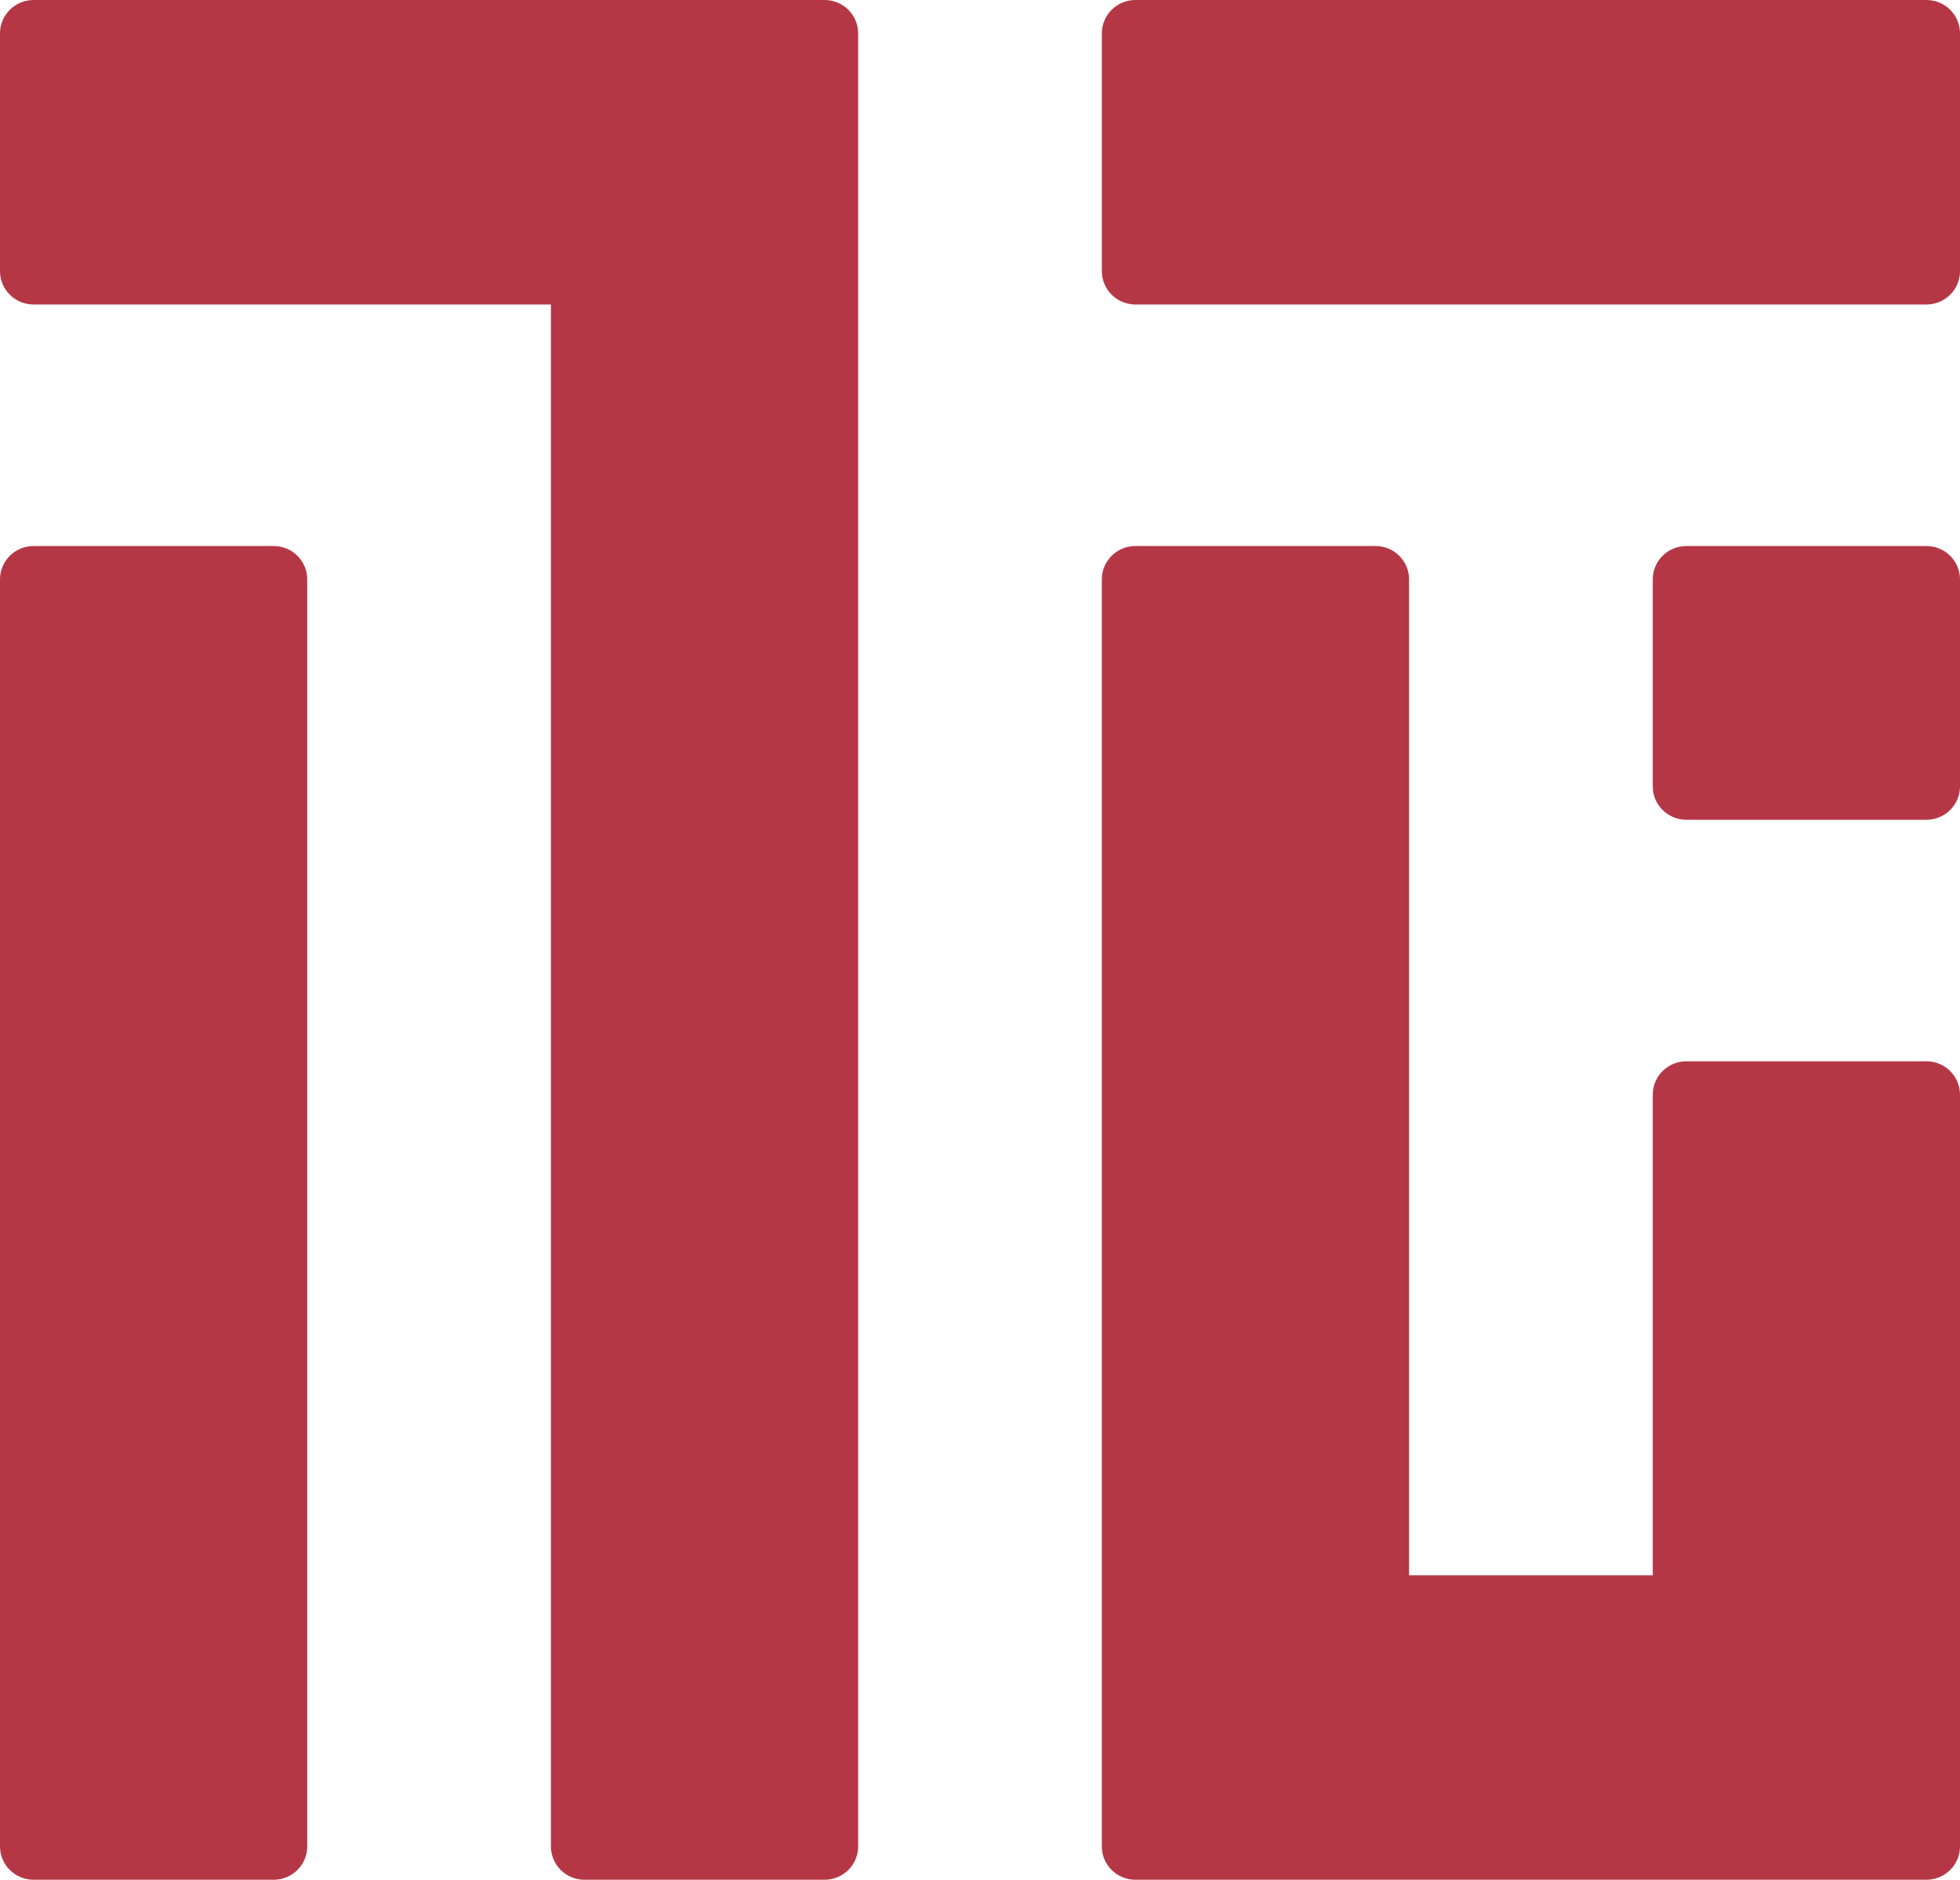 <svg width="391" height="375" viewBox="0 0 391 375" fill="none" xmlns="http://www.w3.org/2000/svg">
<g clip-path="url(#clip0_142_49)">
<path d="M391 115.572V156.891C391 160.562 387.997 163.538 384.293 163.538H336.417C332.713 163.538 329.71 160.562 329.71 156.891V115.572C329.71 111.901 332.713 108.925 336.417 108.925H384.293C387.997 108.925 391 111.901 391 115.572ZM54.581 108.925H6.707C3.003 108.925 0 111.901 0 115.572V368.352C0 372.023 3.003 375 6.707 375H54.583C58.287 375 61.29 372.023 61.29 368.352V115.572C61.29 111.901 58.287 108.925 54.583 108.925H54.581ZM384.293 211.719H336.417C332.713 211.719 329.71 214.696 329.71 218.367V314.258H281.094V115.572C281.094 111.901 278.091 108.925 274.387 108.925H226.511C222.807 108.925 219.804 111.901 219.804 115.572V368.352C219.804 372.023 222.807 375 226.511 375H384.291C387.995 375 390.998 372.023 390.998 368.352V218.365C390.998 214.694 387.995 211.717 384.291 211.717L384.293 211.719ZM164.487 0H6.707C3.003 0 0 2.977 0 6.647V54.097C0 57.768 3.003 60.744 6.707 60.744H109.904V368.352C109.904 372.023 112.907 375 116.611 375H164.487C168.191 375 171.194 372.023 171.194 368.352V6.647C171.194 2.977 168.191 0 164.487 0ZM384.295 0H226.515C222.811 0 219.808 2.977 219.808 6.647V54.097C219.808 57.768 222.811 60.744 226.515 60.744H384.295C387.999 60.744 391.002 57.768 391.002 54.097V6.647C391.002 2.977 387.999 0 384.295 0Z" fill="#B53746"/>
</g>
<defs>
<clipPath id="clip0_142_49">
<rect width="391" height="375" fill="white"/>
</clipPath>
</defs>
</svg>
